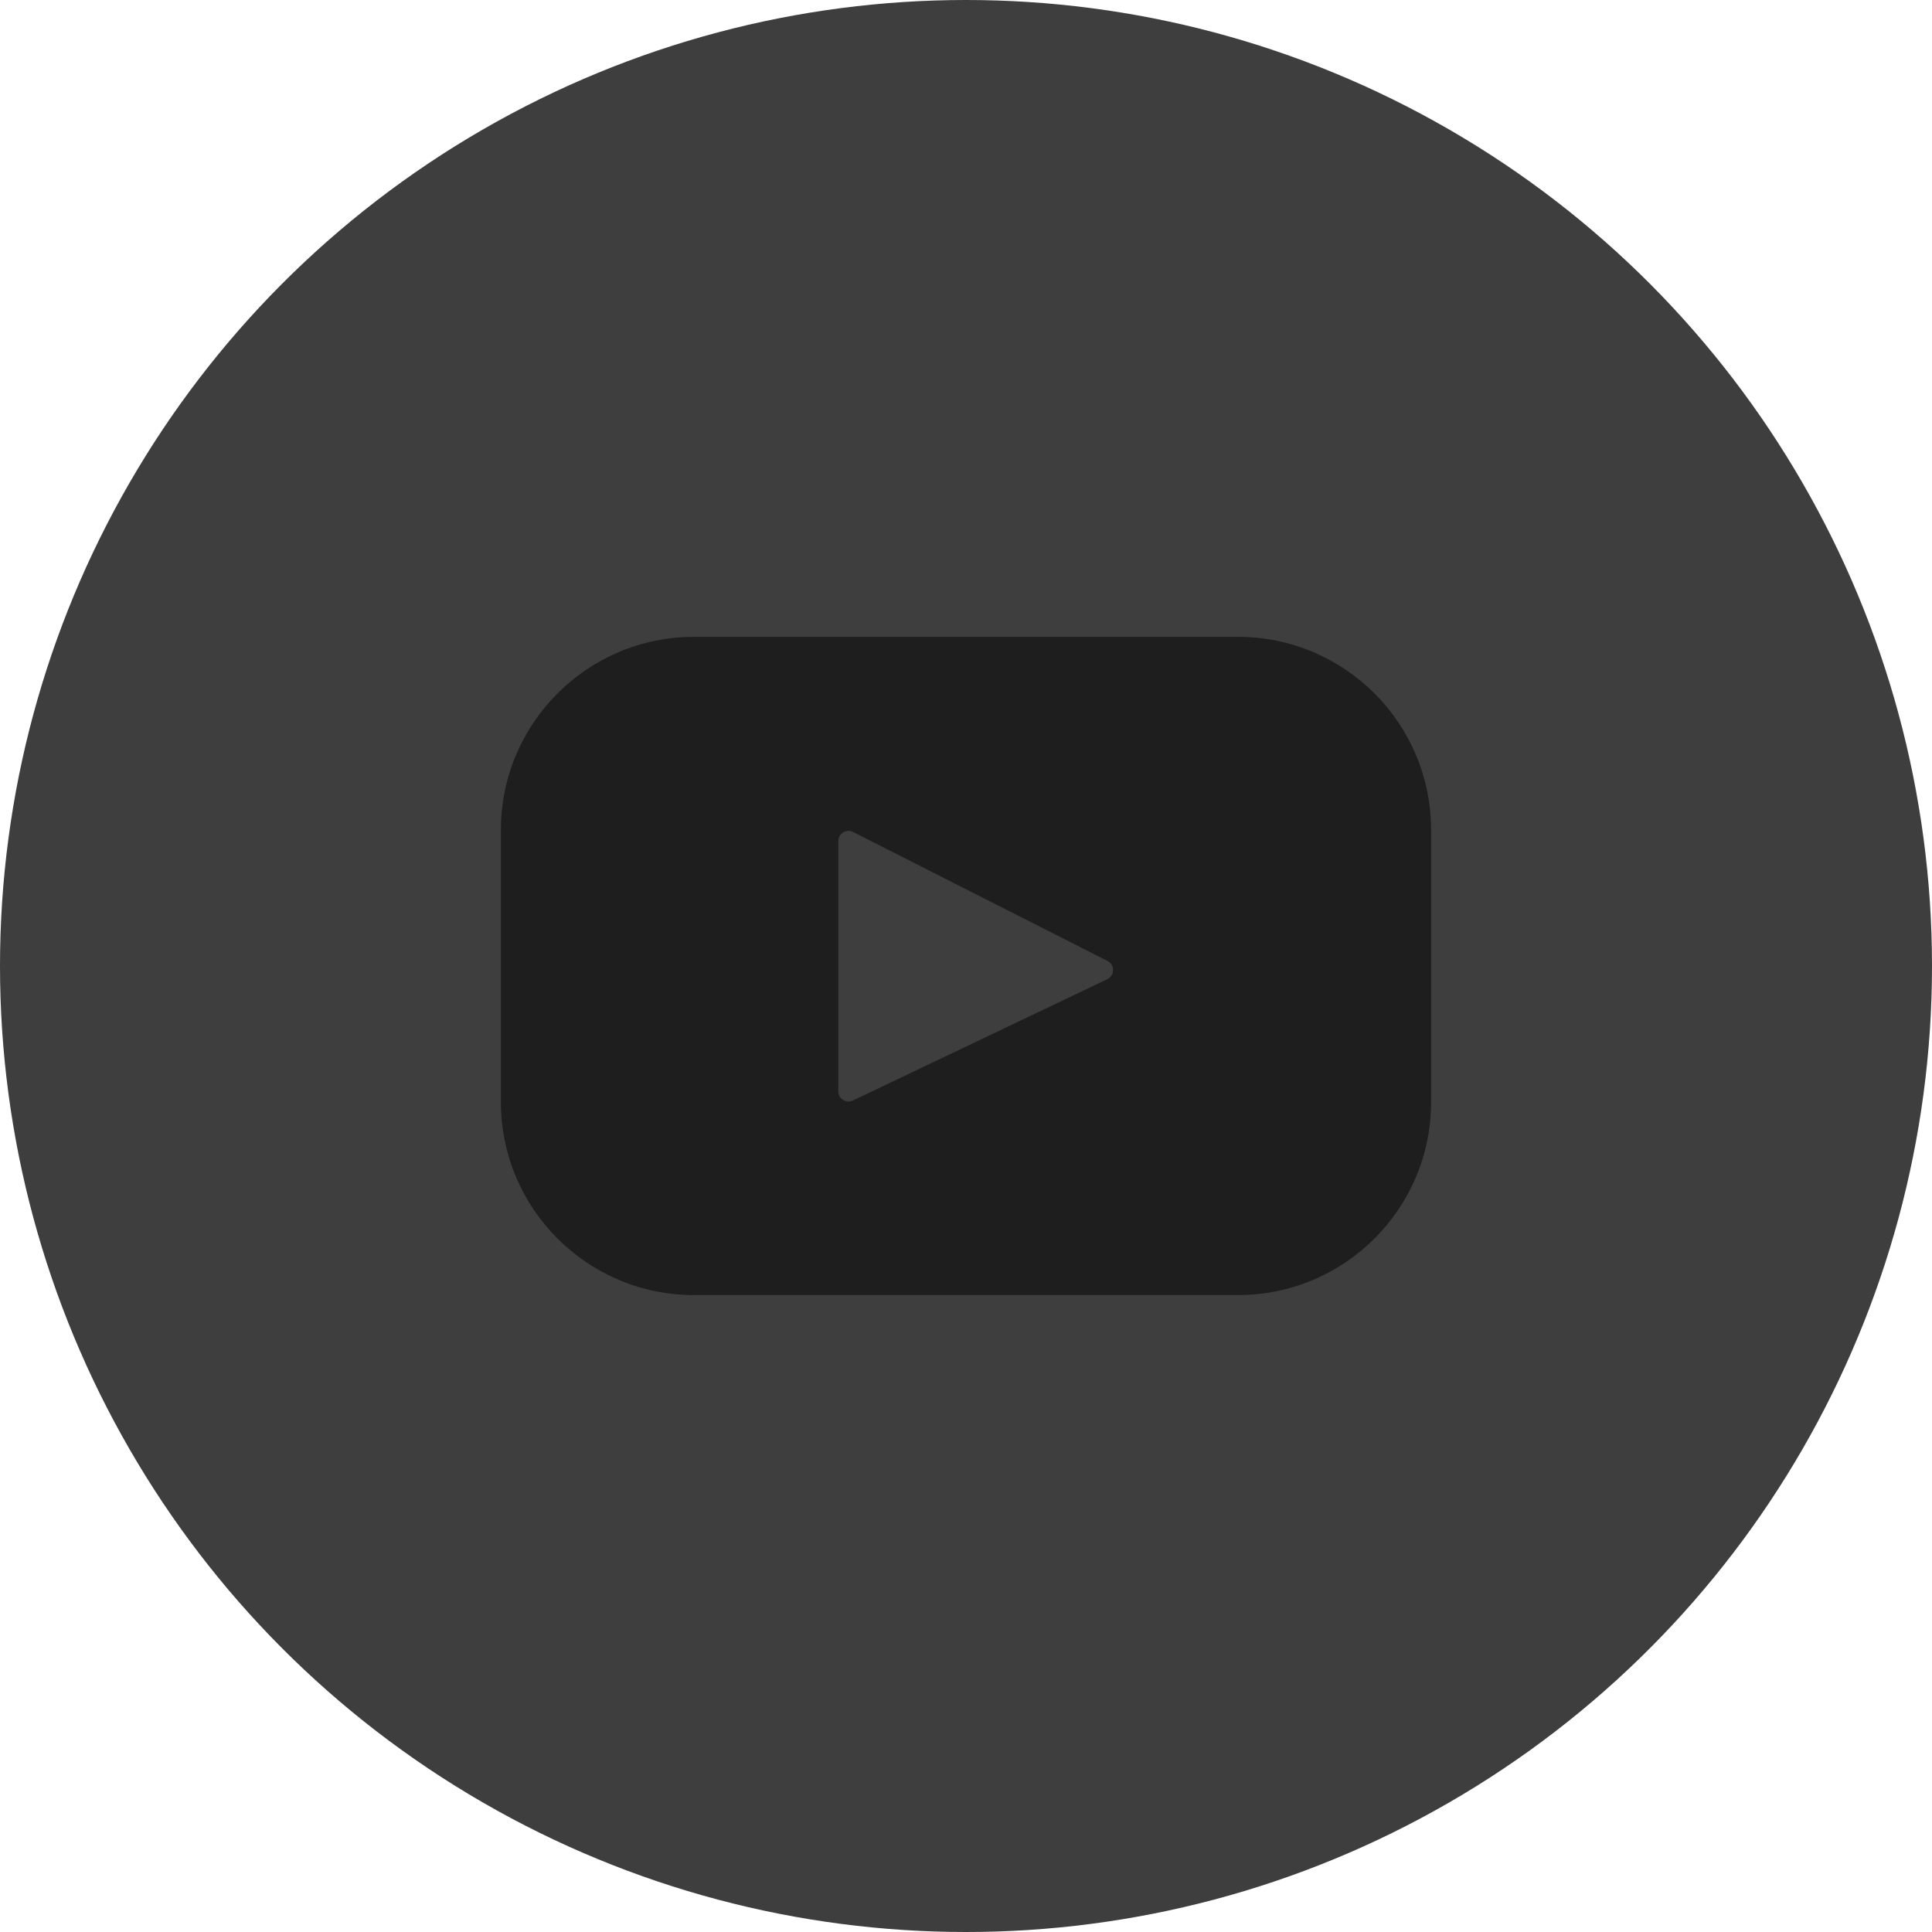 <svg width="27" height="27" viewBox="0 0 27 27" fill="none" xmlns="http://www.w3.org/2000/svg">
<circle cx="13.5" cy="13.5" r="13.5" fill="#3E3E3E"/>
<path d="M17.3 8.9H9.7C8.209 8.9 7 10.109 7 11.6V15.4C7 16.891 8.209 18.099 9.7 18.099H17.3C18.791 18.099 20 16.891 20 15.4V11.6C20 10.109 18.791 8.9 17.3 8.9ZM15.474 13.685L11.919 15.38C11.825 15.425 11.715 15.356 11.715 15.251V11.755C11.715 11.648 11.827 11.579 11.922 11.627L15.477 13.429C15.583 13.482 15.581 13.634 15.474 13.685Z" fill="#1E1E1E"/>
</svg>

